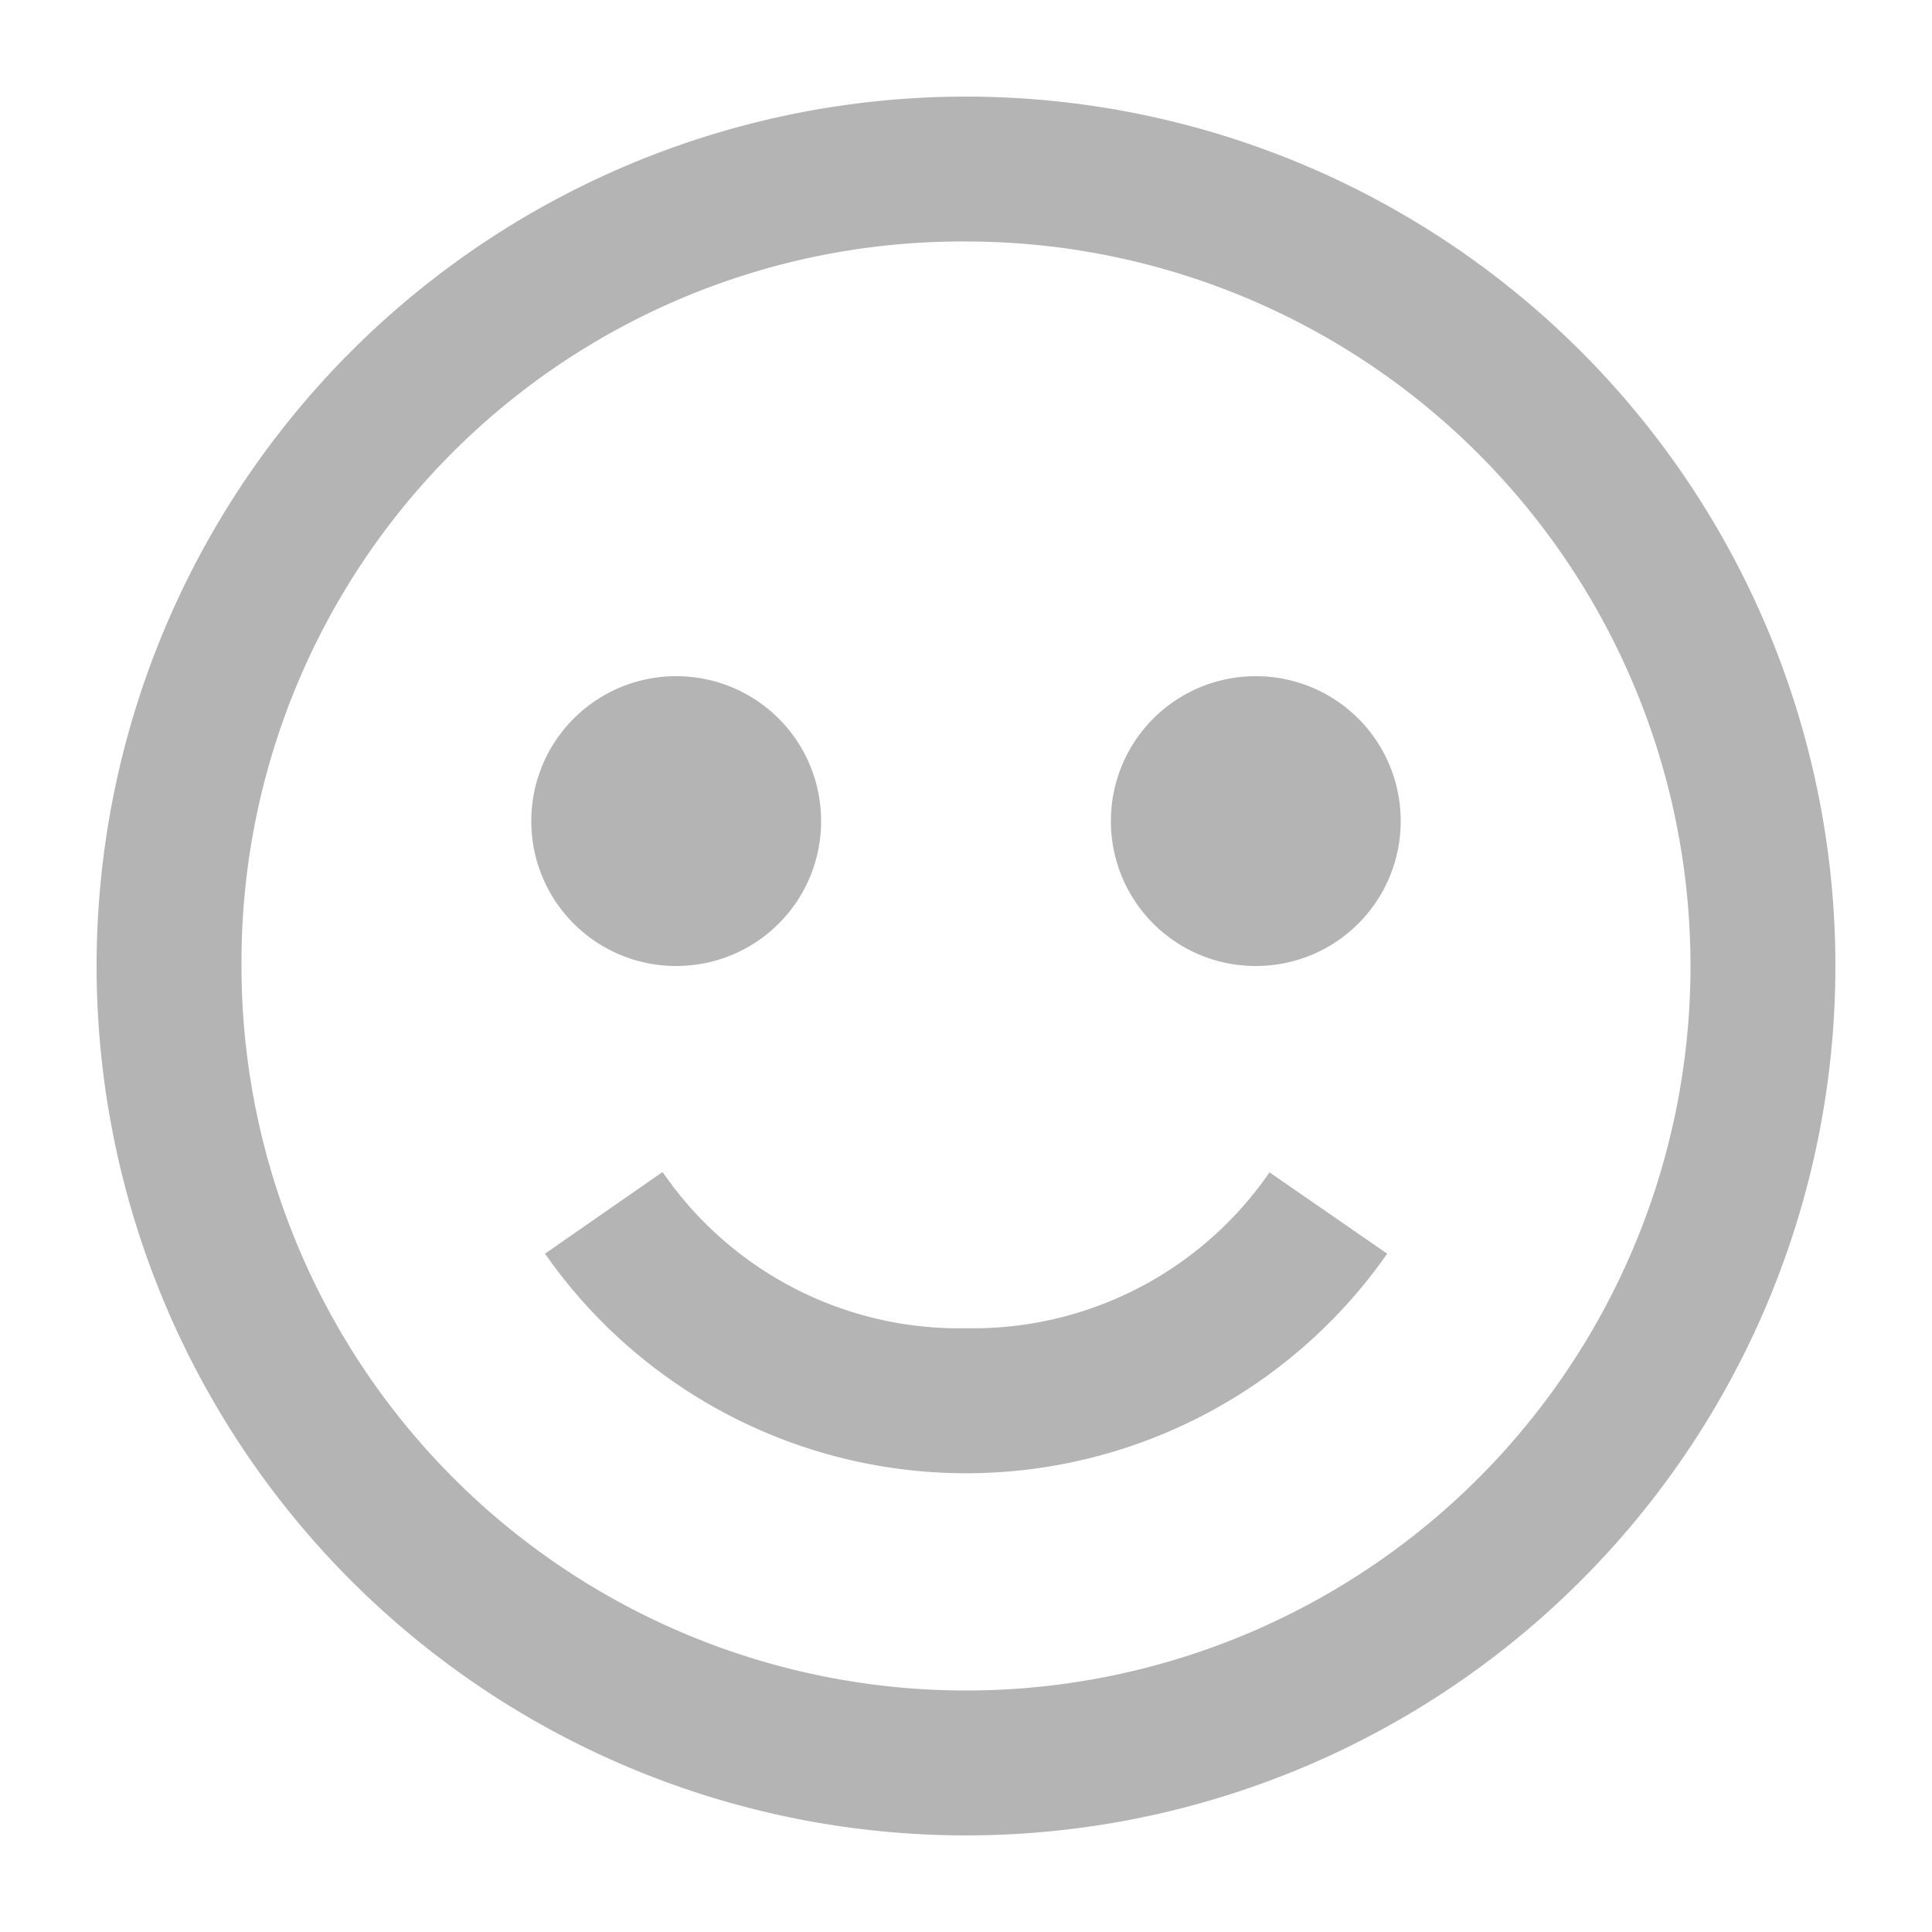 <svg xmlns="http://www.w3.org/2000/svg" viewBox="0 0 100 100"><defs><style>.cls-1{fill:#b4b4b4;}</style></defs><g id="svg_5" data-name="svg 5"><path id="svg_4" data-name="svg 4" class="cls-1" d="M50,5A45,45,0,1,0,95,50,45,45,0,0,0,50,5Zm0,7.5A37.5,37.5,0,1,1,12.5,50,37.29,37.29,0,0,1,50,12.5ZM35,35a7.49,7.49,0,0,0-7.5,7.49h0A7.49,7.49,0,0,0,35,50h0a7.49,7.49,0,0,0,7.5-7.49h0A7.49,7.49,0,0,0,35,35Zm30,0a7.49,7.49,0,0,0-7.5,7.49h0A7.49,7.49,0,0,0,65,50h0a7.49,7.49,0,0,0,7.5-7.49h0A7.49,7.49,0,0,0,65,35ZM34.3,60.66l-6.09,4.23a26.58,26.58,0,0,0,43.59,0l-6.09-4.21A18.63,18.63,0,0,1,50,68.75a18.61,18.61,0,0,1-15.7-8.08Z"/></g></svg>
